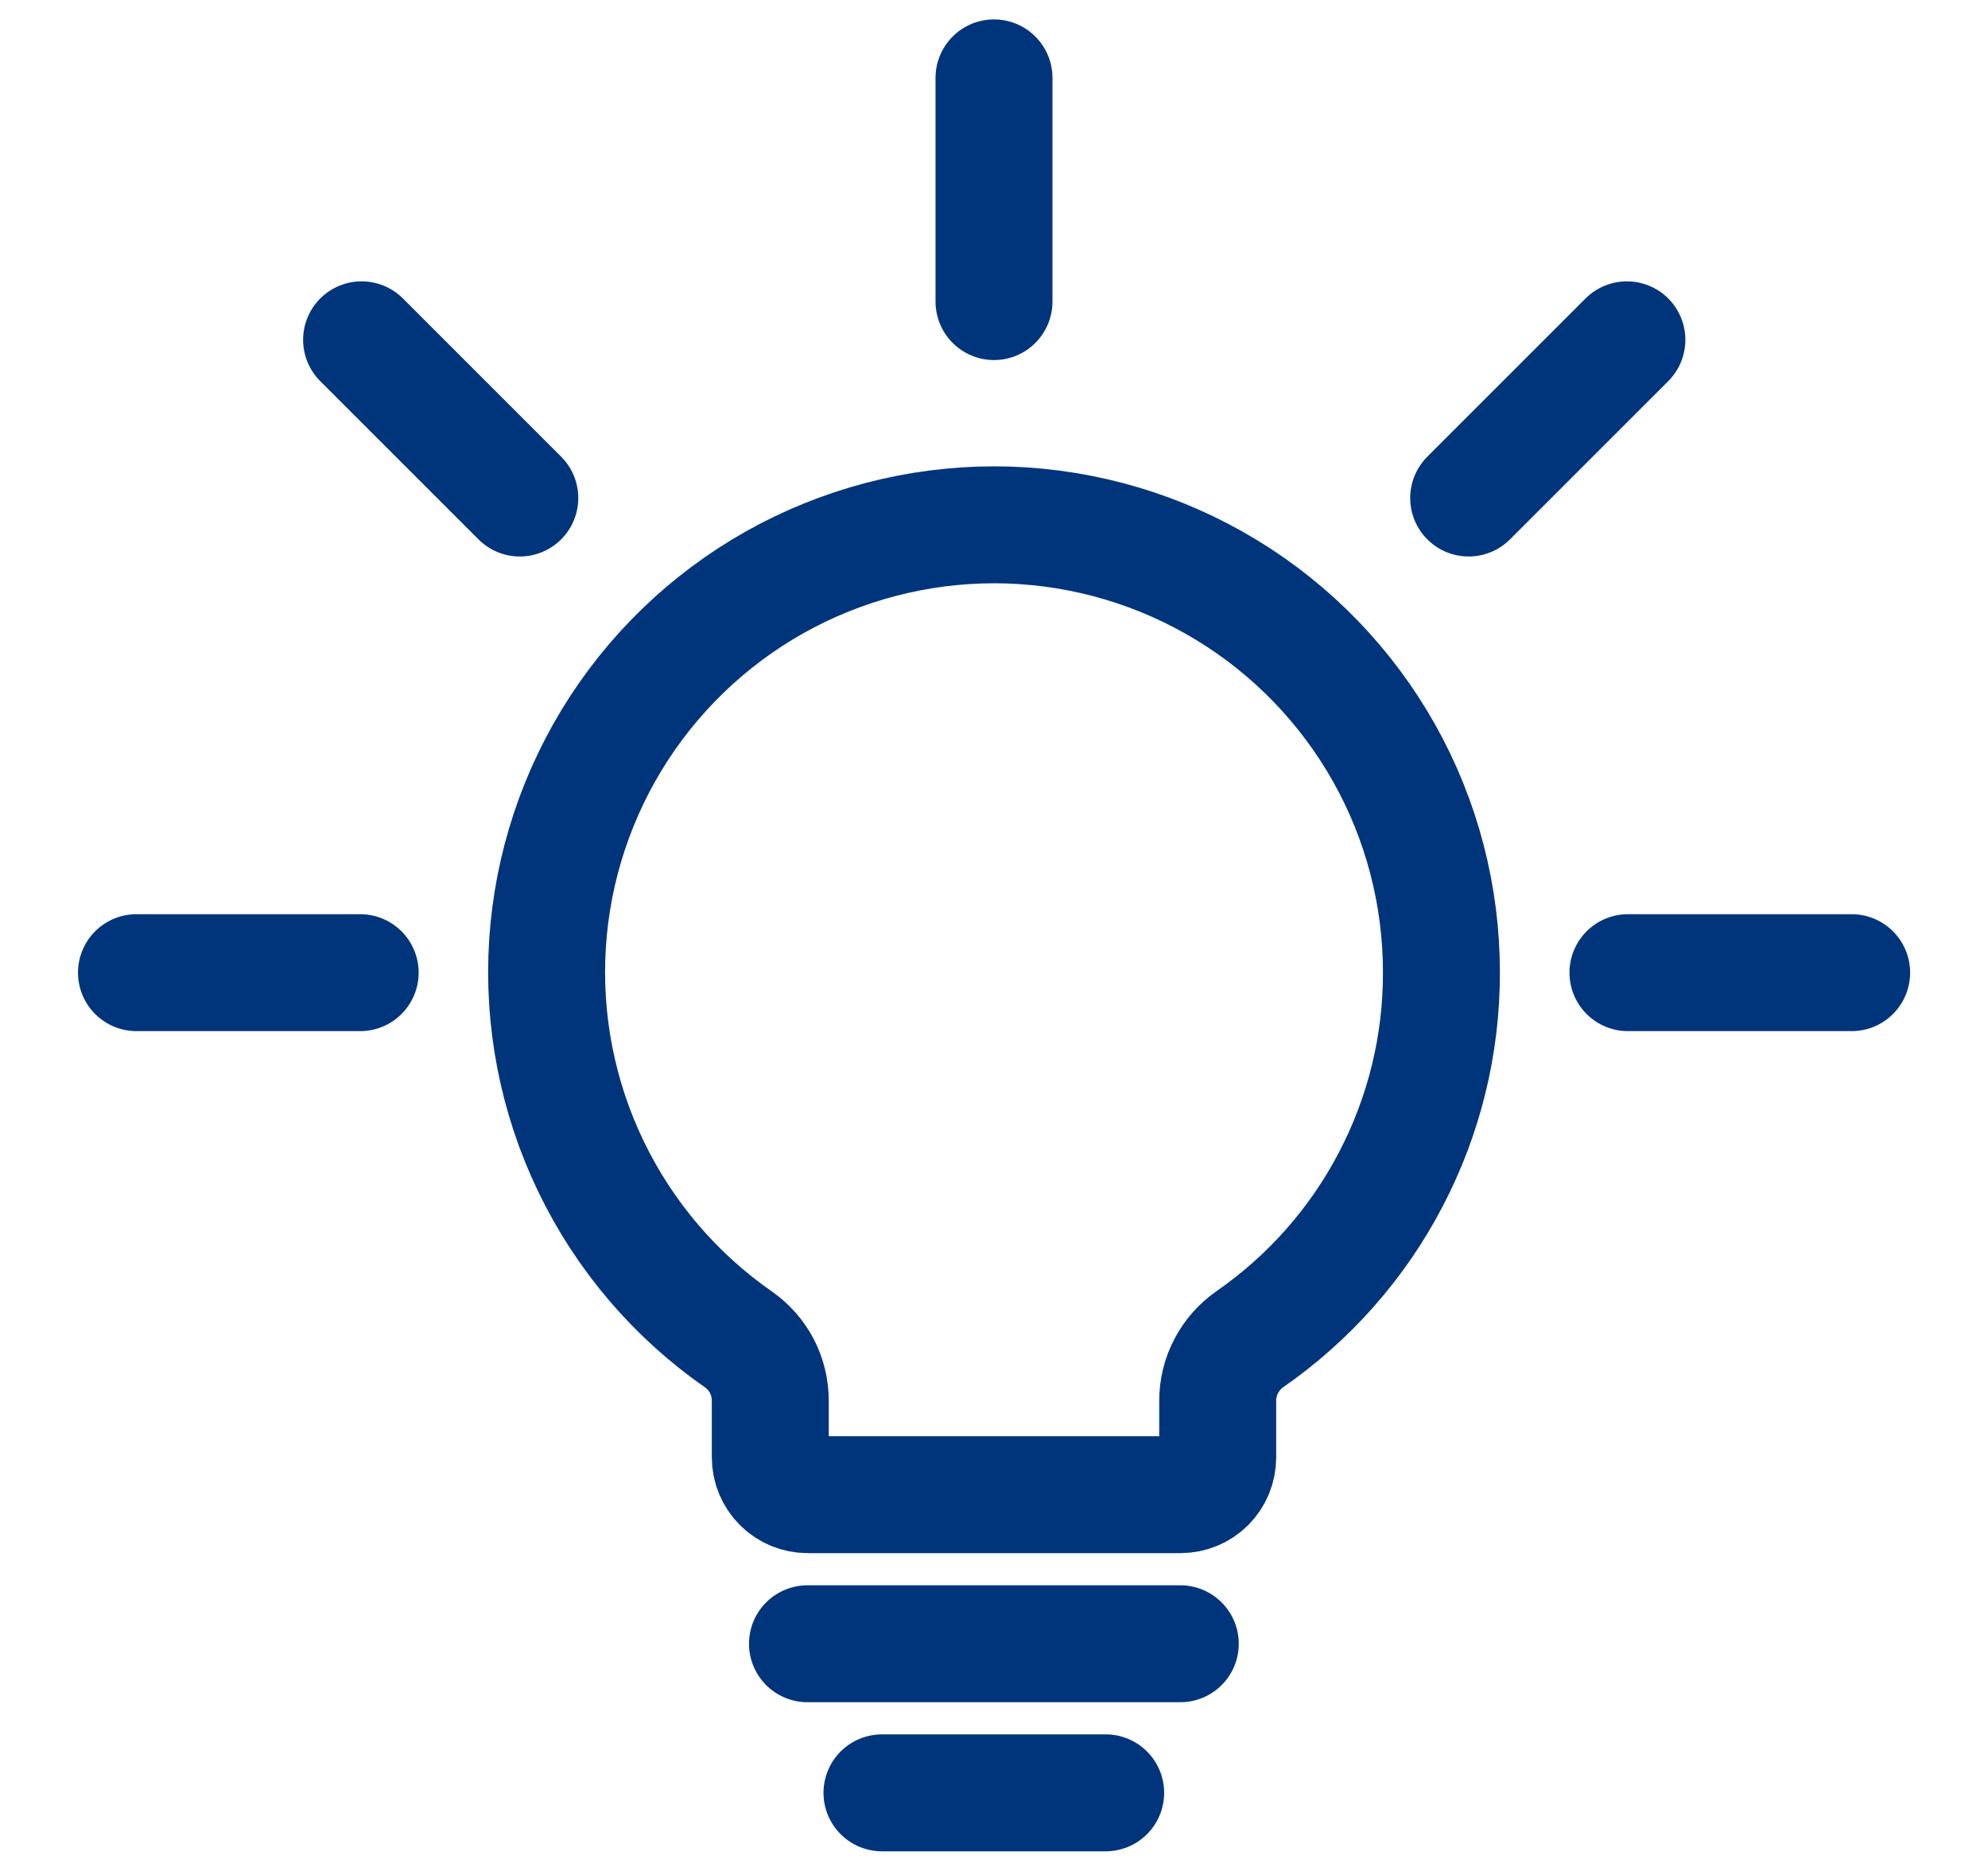 <svg width="17" height="16" viewBox="0 0 17 16" fill="none" xmlns="http://www.w3.org/2000/svg">
<path d="M9.455 15.332H7.542" stroke="#00357C" stroke-linecap="round" stroke-linejoin="round"/>
<path d="M10.093 14.057H6.905" stroke="#00357C" stroke-linecap="round" stroke-linejoin="round"/>
<path d="M8.5 0.666V2.579" stroke="#00357C" stroke-linecap="round" stroke-linejoin="round"/>
<path d="M3.092 2.906L4.445 4.259" stroke="#00357C" stroke-linecap="round" stroke-linejoin="round"/>
<path d="M13.912 2.906L12.559 4.259" stroke="#00357C" stroke-linecap="round" stroke-linejoin="round"/>
<path d="M1.167 8.318H3.08" stroke="#00357C" stroke-linecap="round" stroke-linejoin="round"/>
<path d="M15.834 8.318H13.921" stroke="#00357C" stroke-linecap="round" stroke-linejoin="round"/>
<path d="M12.326 8.319C12.327 7.661 12.158 7.013 11.836 6.44C11.513 5.866 11.048 5.385 10.486 5.044C9.923 4.702 9.282 4.512 8.625 4.49C7.967 4.469 7.315 4.618 6.731 4.922C6.148 5.226 5.653 5.676 5.294 6.227C4.935 6.779 4.724 7.414 4.682 8.07C4.64 8.727 4.768 9.383 5.054 9.976C5.34 10.569 5.774 11.078 6.314 11.454C6.398 11.513 6.467 11.591 6.515 11.682C6.562 11.773 6.587 11.875 6.587 11.978V12.463C6.587 12.548 6.621 12.629 6.681 12.689C6.741 12.749 6.822 12.782 6.906 12.782H10.095C10.179 12.782 10.26 12.749 10.32 12.689C10.38 12.629 10.413 12.548 10.413 12.463V11.977C10.413 11.874 10.438 11.773 10.486 11.682C10.534 11.59 10.603 11.512 10.687 11.453C11.193 11.102 11.607 10.634 11.892 10.088C12.178 9.542 12.327 8.935 12.326 8.319V8.319Z" stroke="#00357C" stroke-linecap="round" stroke-linejoin="round"/>
</svg>
